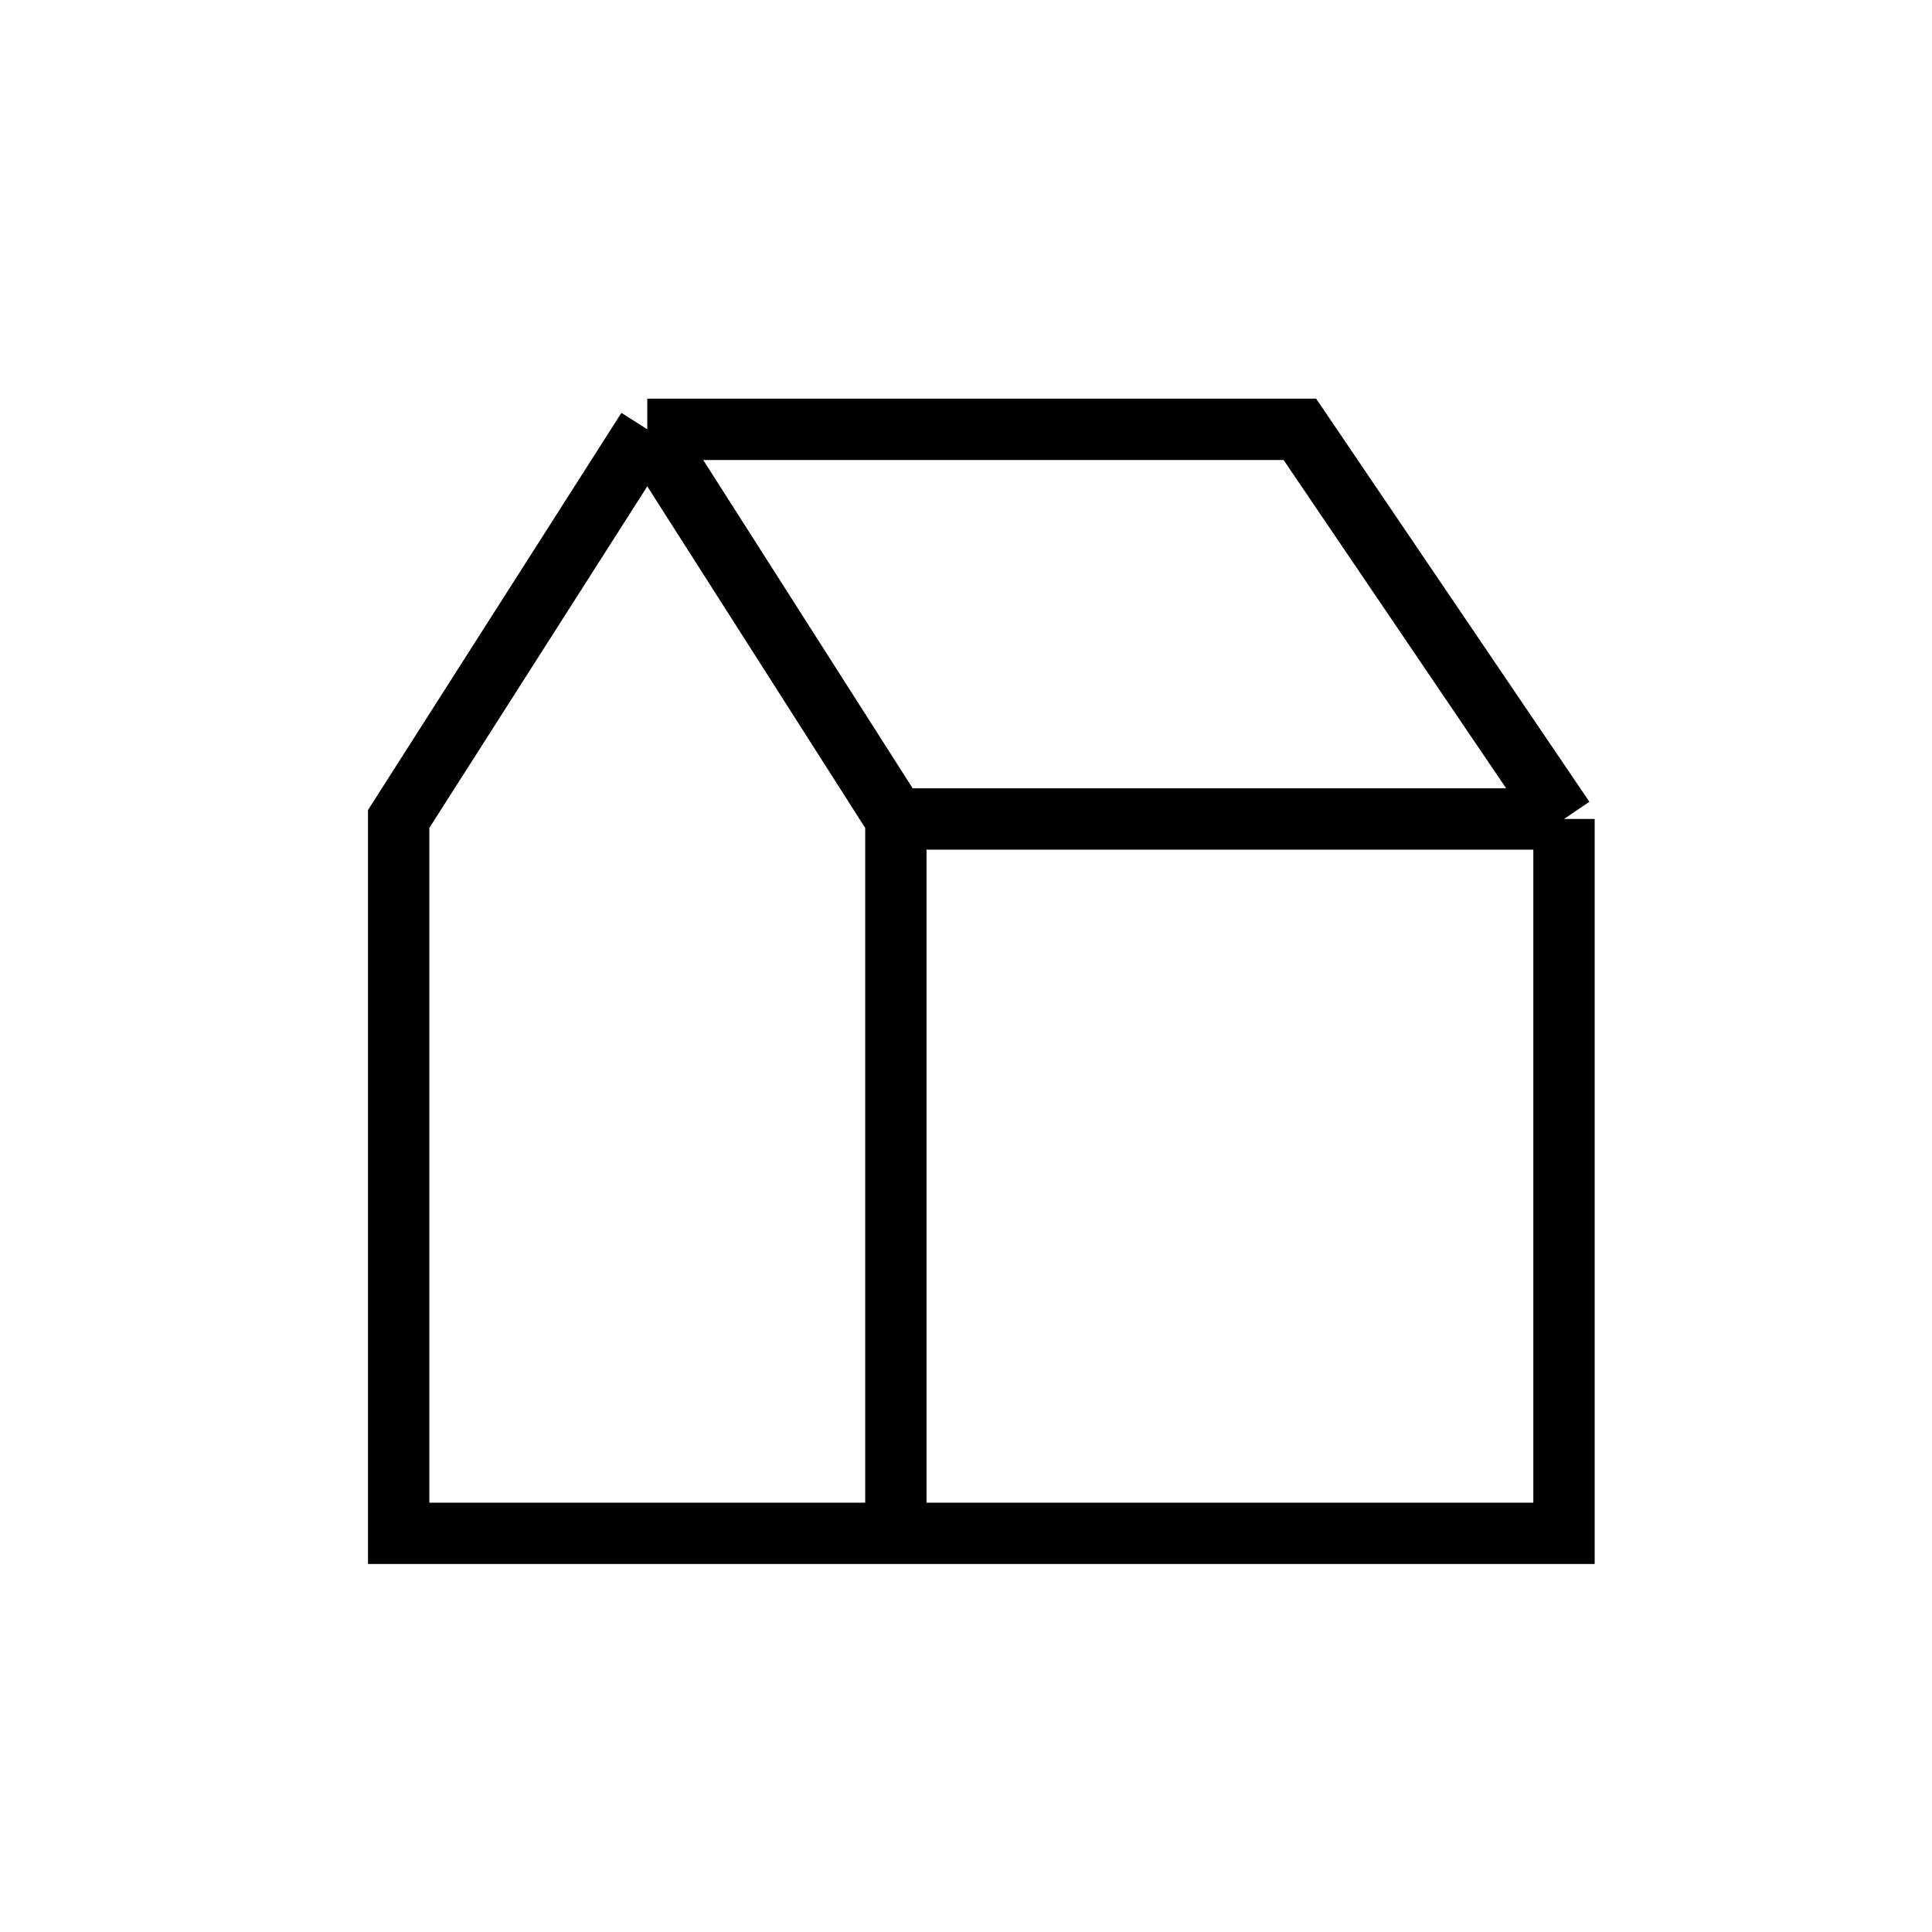<svg width="63" height="63" viewBox="0 0 63 63" fill="none" xmlns="http://www.w3.org/2000/svg">
<path d="M21.107 14L13 26.706V50H29.213M21.107 14L29.213 26.706M21.107 14H42.387L51 26.706M29.213 26.706H51M29.213 26.706V50M51 26.706V50H29.213" stroke="black" stroke-width="2"/>
</svg>
